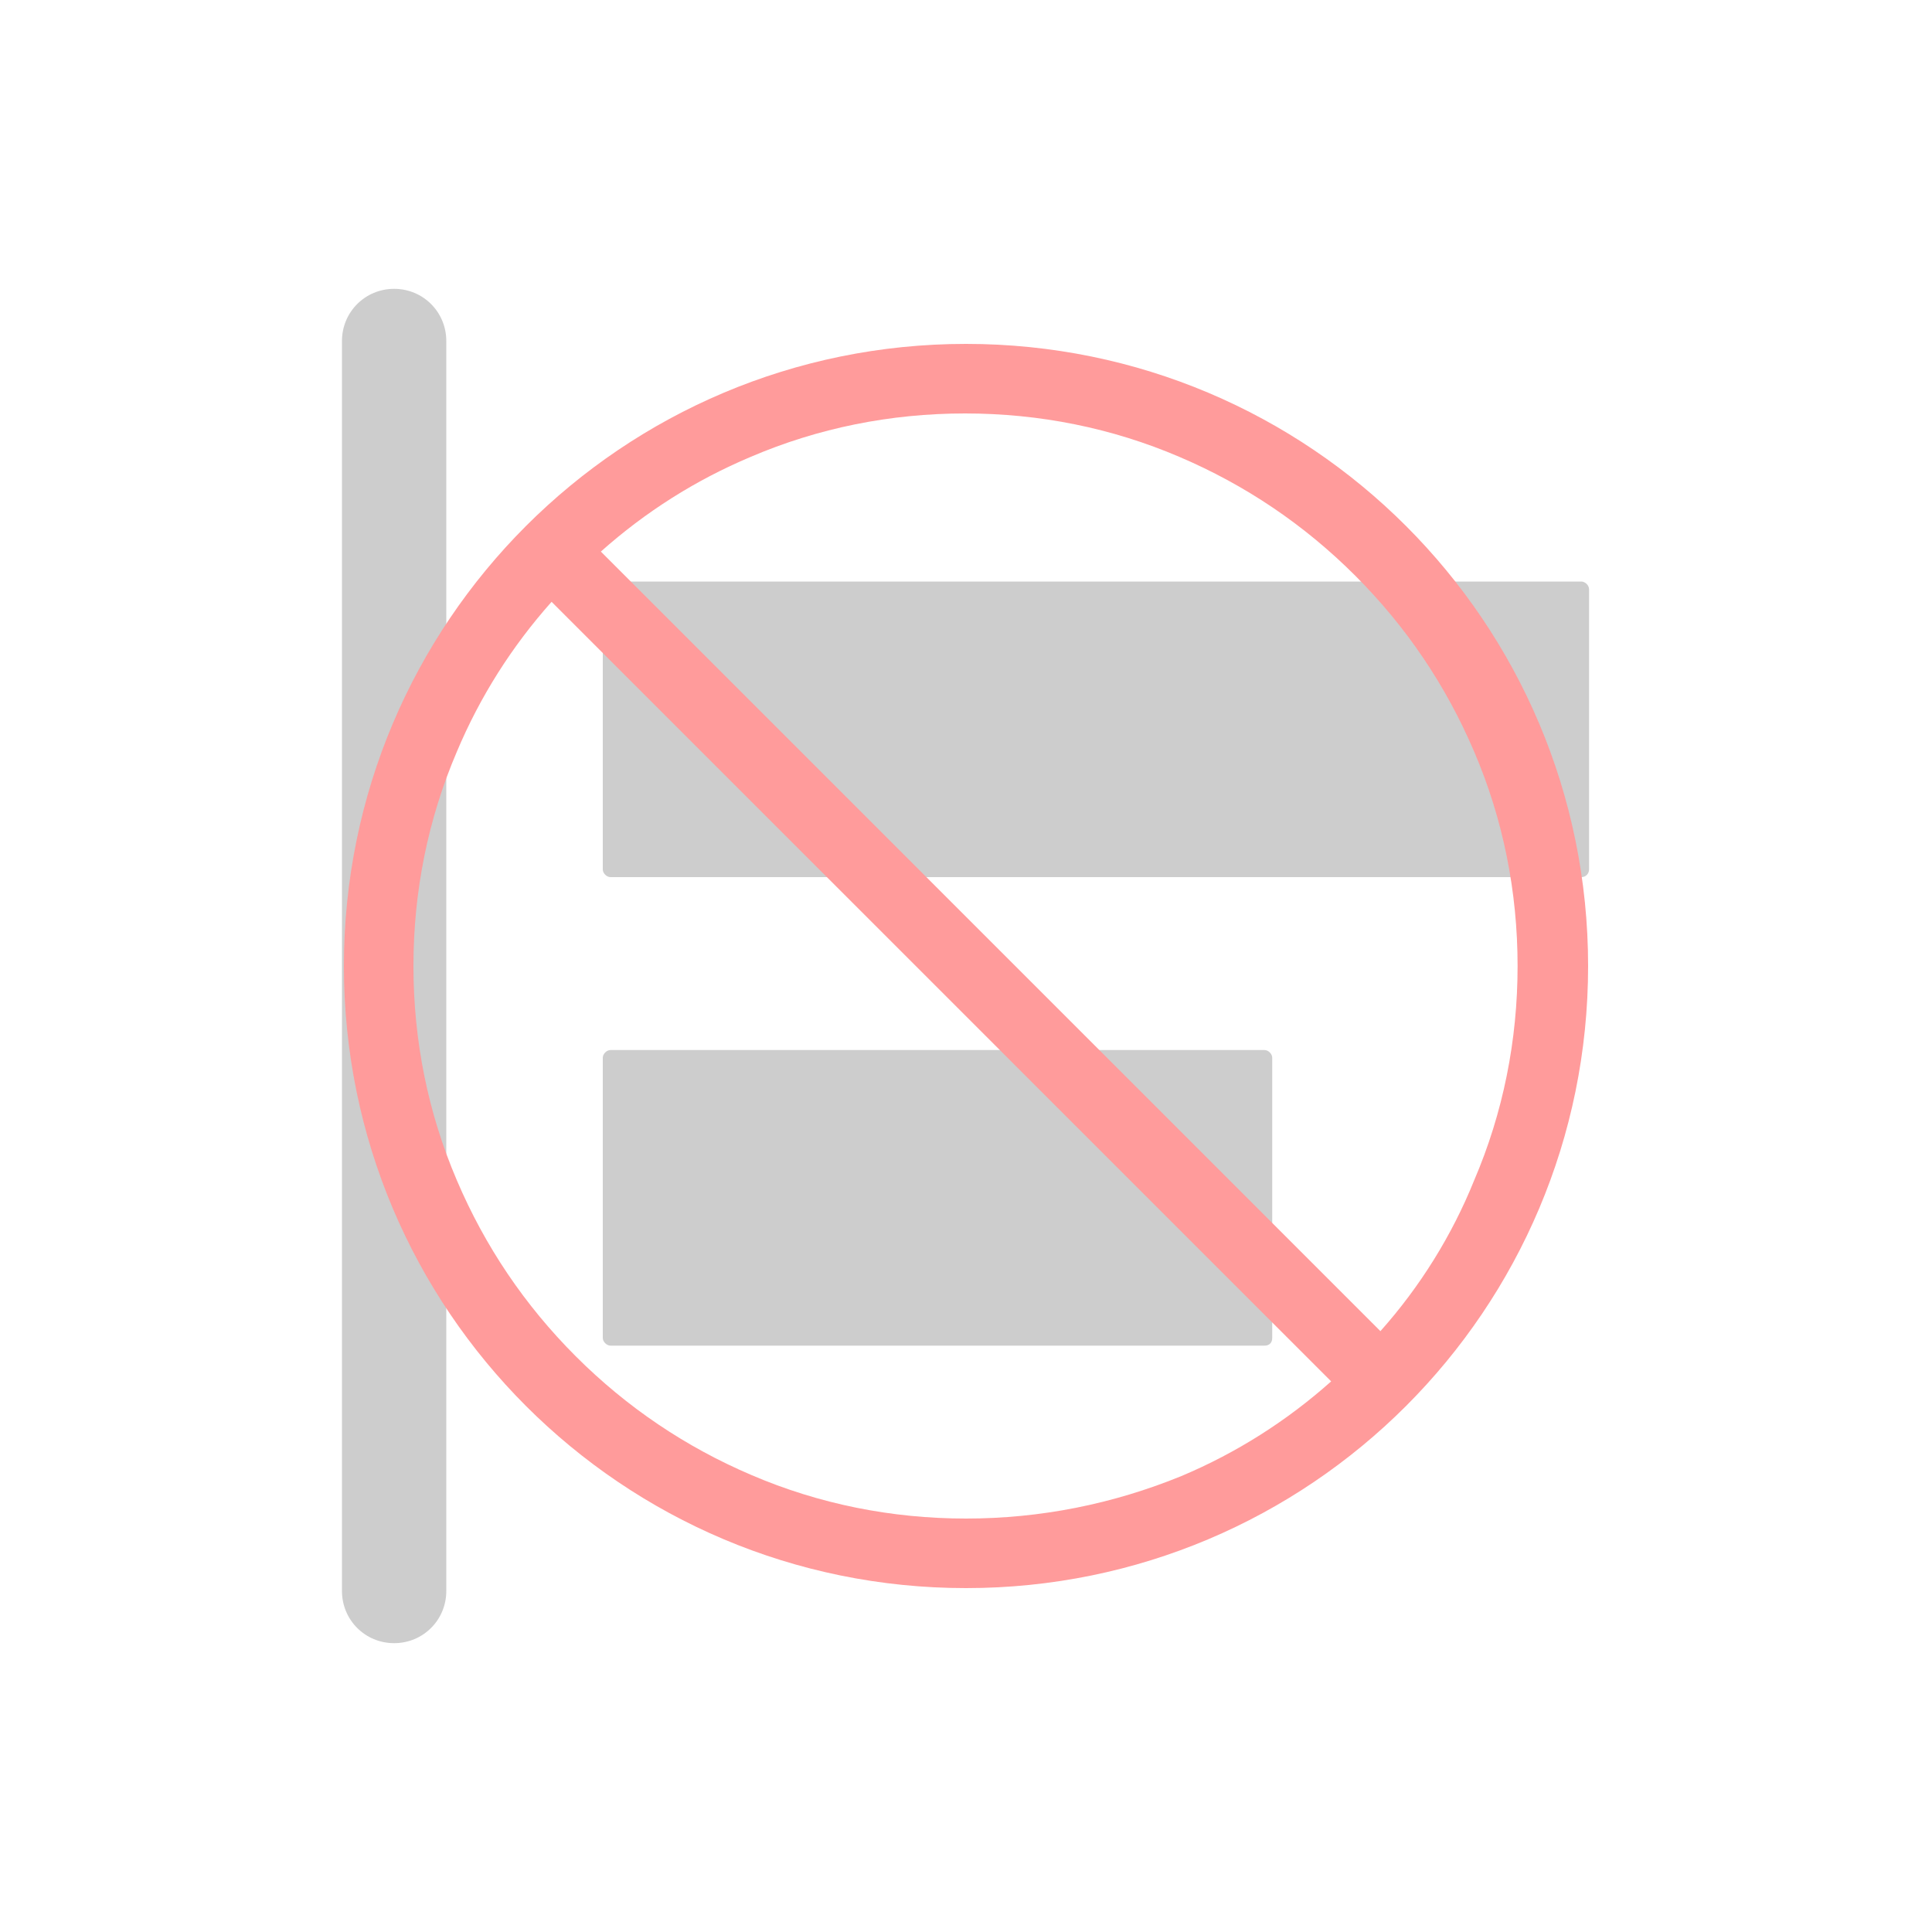 <?xml version="1.0" encoding="utf-8"?>
<!-- Generator: Adobe Illustrator 22.1.0, SVG Export Plug-In . SVG Version: 6.00 Build 0)  -->
<svg version="1.1" id="图层_1" xmlns="http://www.w3.org/2000/svg" xmlns:xlink="http://www.w3.org/1999/xlink" x="0px" y="0px"
	 viewBox="0 0 200 200" style="enable-background:new 0 0 200 200;" xml:space="preserve">
<style type="text/css">
	.st0{fill:#CDCDCD;}
	.st1{fill:#FF9B9B;}
</style>
<path class="st0" d="M163.7,90.8H63.2c-0.4,0-0.8-0.4-0.8-0.8V61c0-0.4,0.4-0.8,0.8-0.8h100.5c0.4,0,0.8,0.4,0.8,0.8v29
	C164.5,90.4,164.2,90.8,163.7,90.8L163.7,90.8z M130.9,139.3H63.2c-0.4,0-0.8-0.4-0.8-0.8v-29c0-0.4,0.4-0.8,0.8-0.8h67.7
	c0.4,0,0.8,0.4,0.8,0.8v29C131.7,139,131.4,139.3,130.9,139.3z M40.8,170.1c-3,0-5.4-2.4-5.4-5.4V35.3c0-3,2.4-5.4,5.4-5.4
	s5.4,2.4,5.4,5.4v129.4C46.2,167.7,43.8,170.1,40.8,170.1z"/>
<path class="st1" d="M100,35.6c-35.6,0-64.4,28.8-64.4,64.4s28.8,64.4,64.4,64.4s64.4-28.8,64.4-64.4S135.6,35.6,100,35.6z
	 M100,157.2c-7.7,0-15.2-1.5-22.2-4.5c-6.8-2.9-12.9-7-18.2-12.3s-9.4-11.4-12.3-18.2c-3-7-4.5-14.5-4.5-22.2s1.5-15.2,4.5-22.2
	c2.4-5.7,5.7-10.9,9.8-15.5l80.7,80.7c-4.6,4.1-9.8,7.4-15.5,9.8C115.2,155.7,107.7,157.2,100,157.2z M142.9,137.8L62.2,57.1
	c4.6-4.1,9.8-7.4,15.5-9.8c7-3,14.5-4.5,22.2-4.5c7.7,0,15.2,1.5,22.2,4.5c6.8,2.9,12.9,7,18.2,12.3c5.3,5.3,9.4,11.4,12.3,18.2
	c3,7,4.5,14.5,4.5,22.2s-1.5,15.2-4.5,22.2C150.3,127.9,147,133.2,142.9,137.8L142.9,137.8z"/>
</svg>

